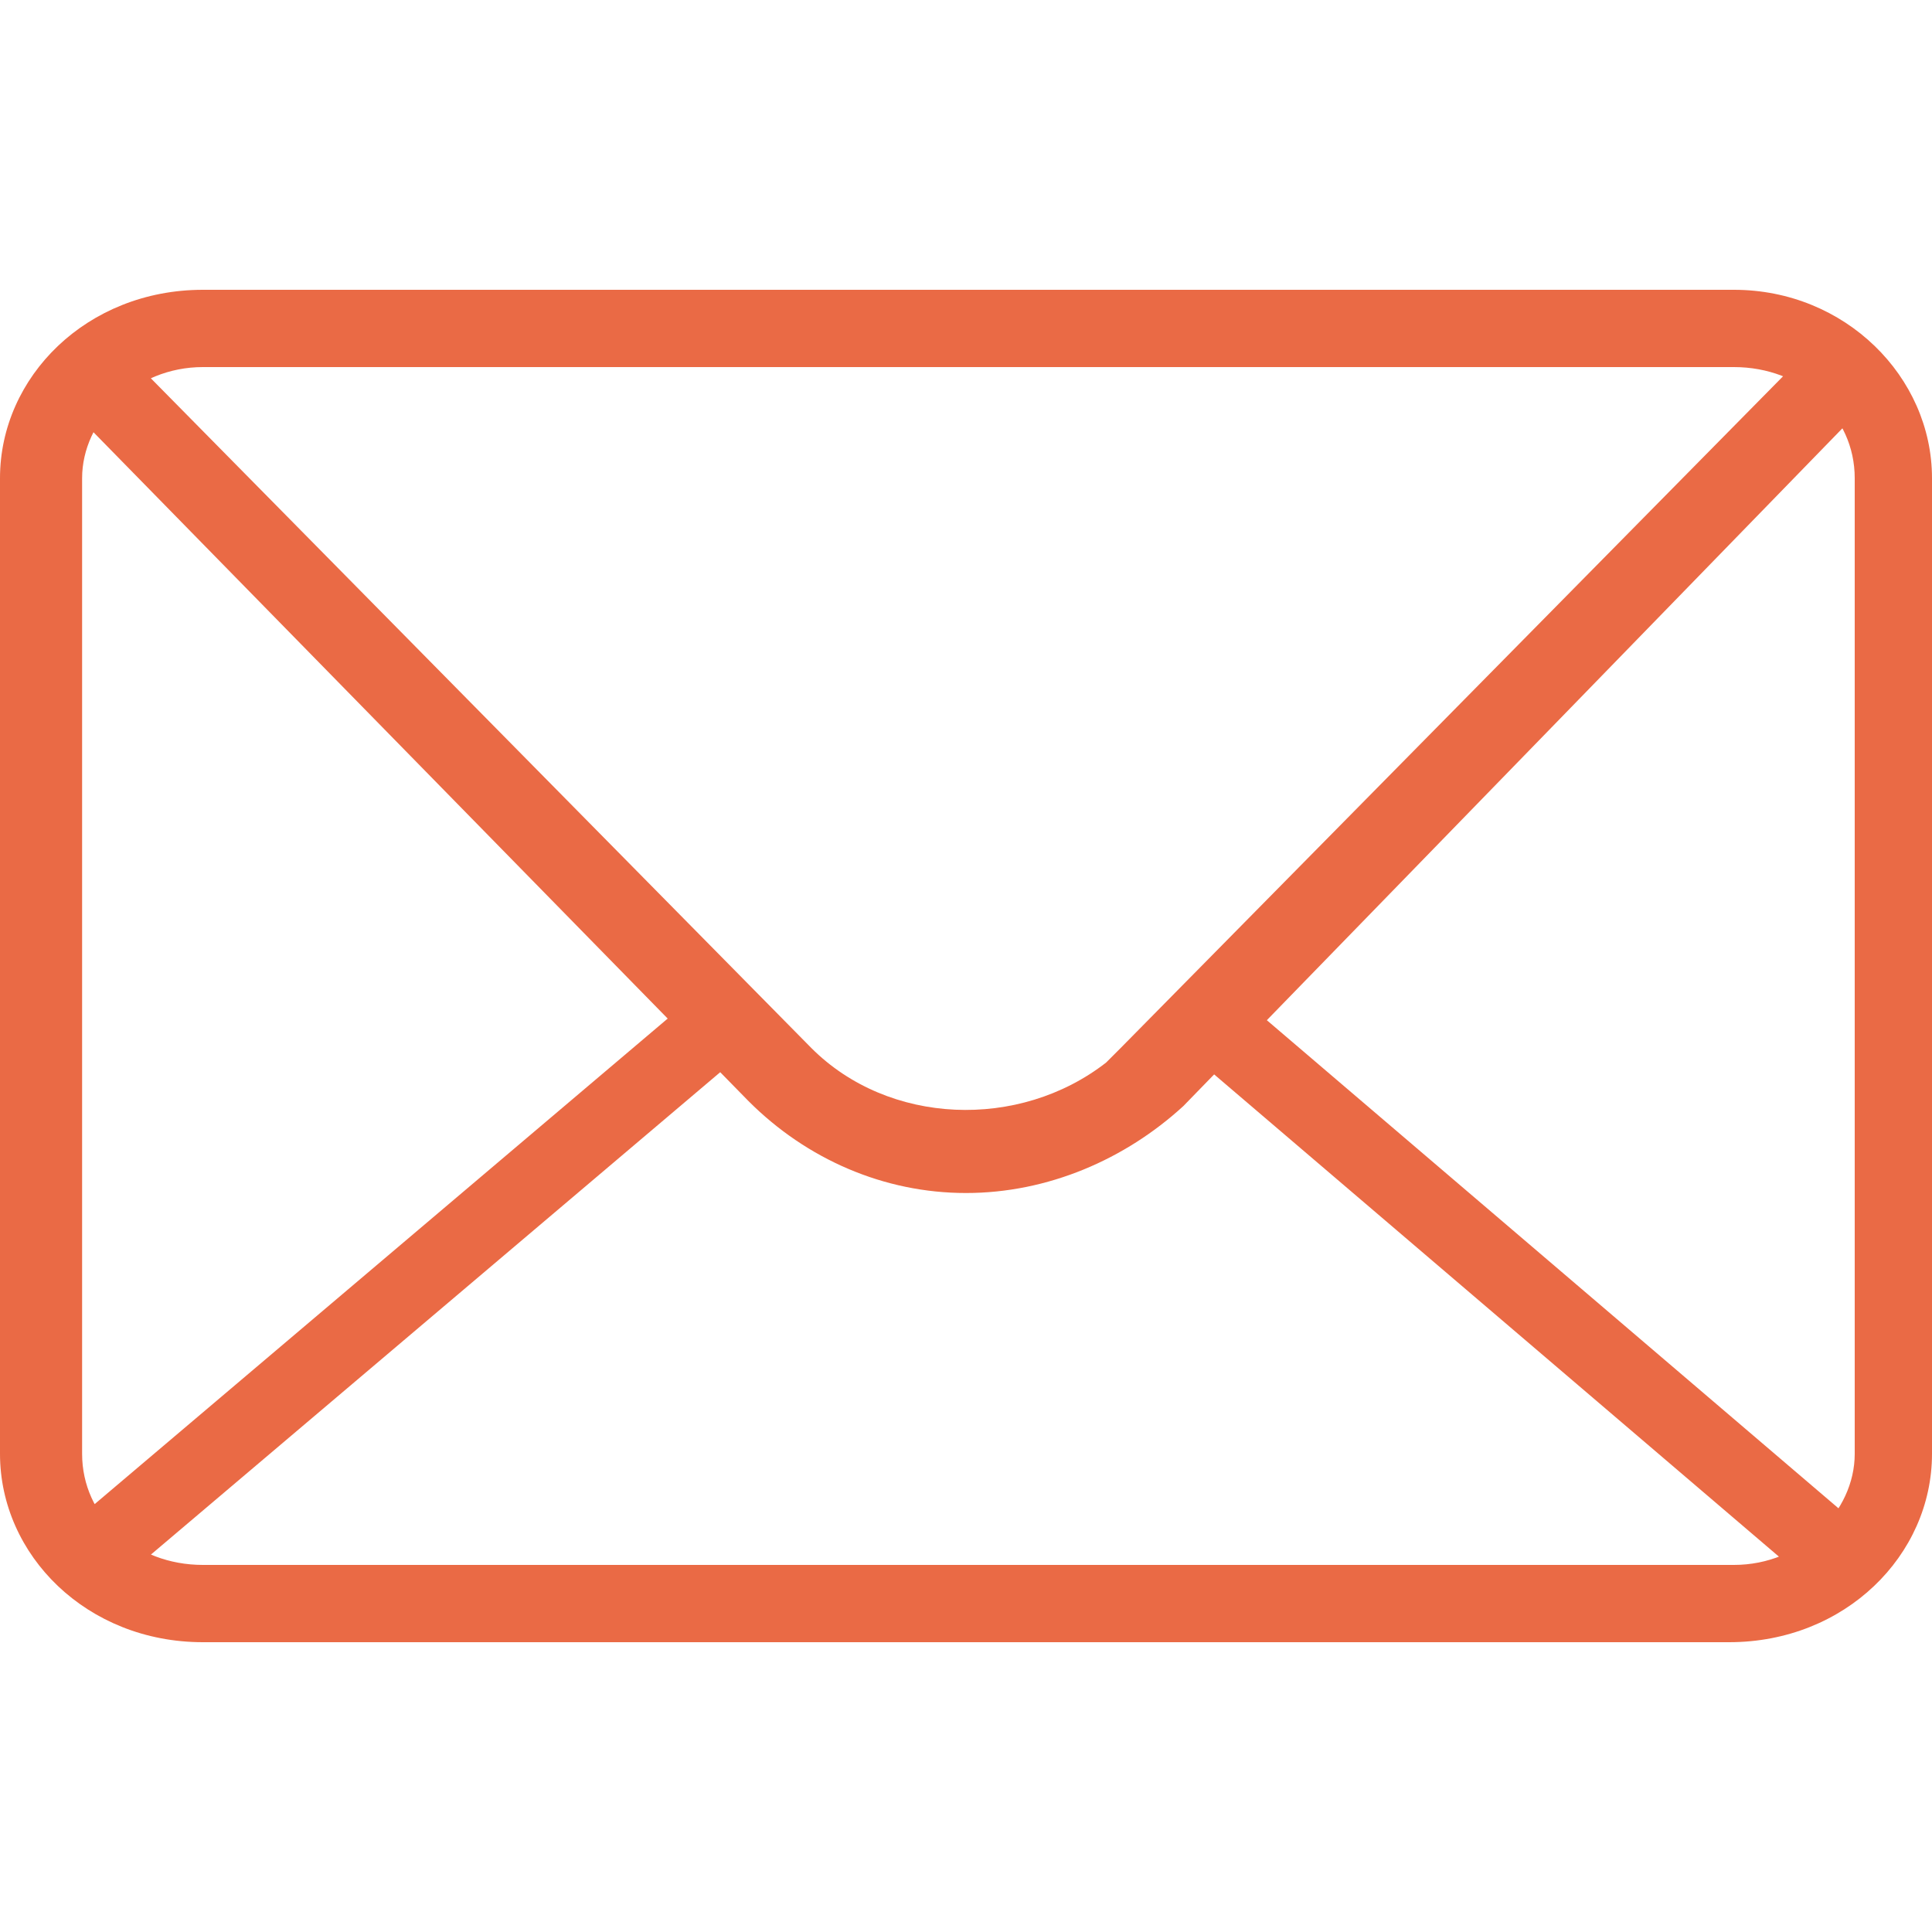 <?xml version="1.0" encoding="utf-8"?>
<!-- Generator: Adobe Illustrator 19.2.0, SVG Export Plug-In . SVG Version: 6.00 Build 0)  -->
<svg version="1.1" id="Слой_1" shape-rendering="geometricPrecision" xmlns:ev="http://www.w3.org/2001/xml-events"
	 xmlns="http://www.w3.org/2000/svg" xmlns:xlink="http://www.w3.org/1999/xlink" x="0px" y="0px" viewBox="0 0 40 40"
	 style="enable-background:new 0 0 40 40;" xml:space="preserve">
<style type="text/css">
	.st0{fill:#EA6A45;}
</style>
<path class="st0" d="M35.8,34H4.2C1.8,34,0,32.2,0,30.1V9.9C0,7.8,1.8,6,4.2,6h31.7C38.2,6,40,7.8,40,9.9v20.2
	C40,32.2,38.2,34,35.8,34 M4.2,7.6c-1.4,0-2.5,1.1-2.5,2.3v20.2c0,1.3,1.1,2.3,2.5,2.3h31.7c1.4,0,2.5-1.1,2.5-2.3V9.9
	c0-1.3-1.1-2.3-2.5-2.3H4.2z M20,24.7c-1.7,0-3.3-0.7-4.5-1.9L1.3,8.3C1,8,1,7.5,1.3,7.2c0.3-0.3,0.8-0.3,1.2,0c0,0,0,0,0,0
	l14.3,14.5c1.6,1.6,4.3,1.7,6.1,0.3c0.1-0.1,0.2-0.2,0.3-0.3L37.4,7.3C37.7,7,38.2,7,38.6,7.3c0,0,0,0,0,0C38.9,7.6,39,8,38.6,8.4
	L24.5,22.9C23.3,24,21.7,24.7,20,24.7z M1.9,33c-0.2,0-0.5-0.1-0.6-0.3C0.9,32.5,1,32,1.3,31.7l13.1-11.1c0.3-0.3,0.8-0.3,1.2,0
	c0,0,0,0,0,0c0.3,0.3,0.3,0.8-0.1,1.1L2.4,32.8C2.3,33,2.1,33,1.9,33z M38.1,33c-0.2,0-0.4-0.1-0.6-0.2l-13-11.1
	c-0.3-0.3-0.4-0.8-0.1-1.1c0.3-0.3,0.8-0.4,1.1-0.1c0,0,0,0,0,0l13,11.1c0.3,0.3,0.4,0.8,0.1,1.1C38.5,32.9,38.3,33,38.1,33"/>
</svg>
